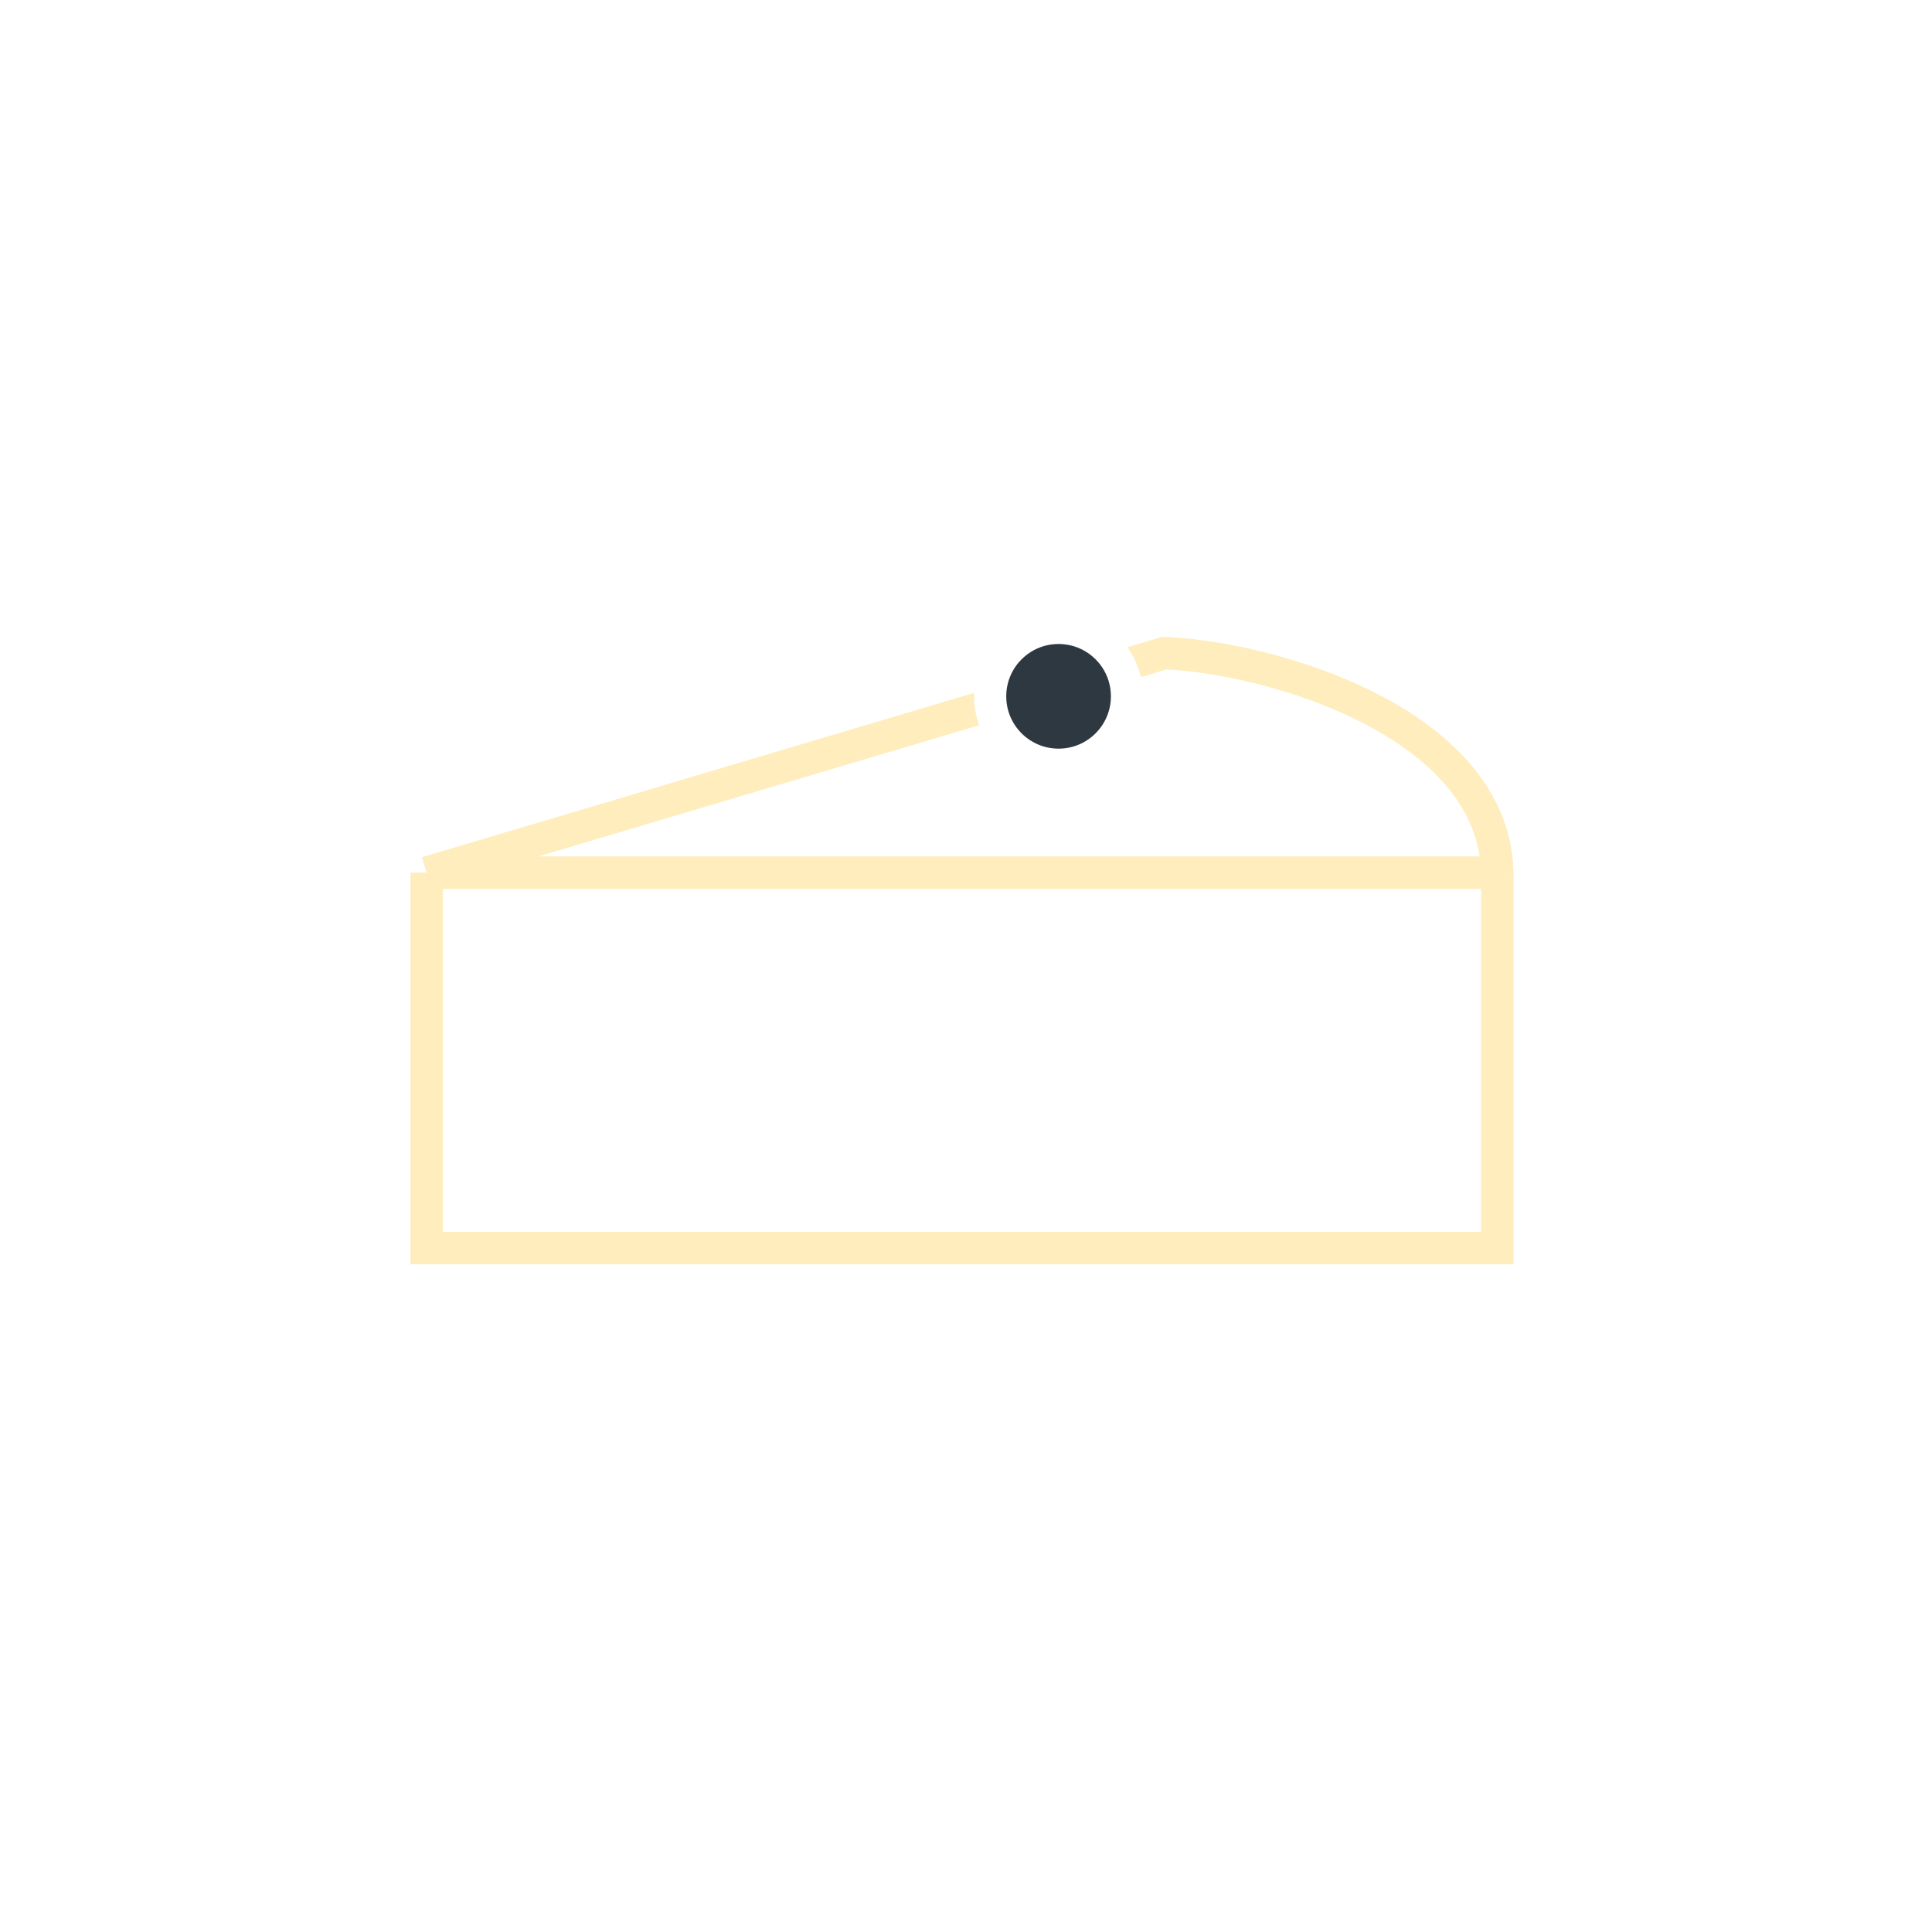 <svg width="240" height="240" fill="none" xmlns="http://www.w3.org/2000/svg"><g filter="url(#filter0_f)" stroke-width="4"><path d="M53 108.415l91.655-27.282c13.616.576 40.946 8.772 41.345 27.282m-133 0h133m-133 0V155.035h133v-46.62" stroke="#FFEDBD"/><circle cx="131.5" cy="86.5" r="8.5" fill="#2D3841" stroke="#fff"/></g><path d="M53 108.415l91.655-27.282c13.616.576 40.946 8.772 41.345 27.282m-133 0h133m-133 0V155.035h133v-46.62" stroke="#FFEDBD" stroke-width="4"/><circle cx="131.5" cy="86.5" r="8.5" fill="#2D3841" stroke="#fff" stroke-width="4"/><defs><filter id="filter0_f" x="36" y="61" width="167" height="111.035" filterUnits="userSpaceOnUse" color-interpolation-filters="sRGB"><feFlood flood-opacity="0" result="BackgroundImageFix"/><feBlend in="SourceGraphic" in2="BackgroundImageFix" result="shape"/><feGaussianBlur stdDeviation="7.5" result="effect1_foregroundBlur"/></filter></defs></svg>